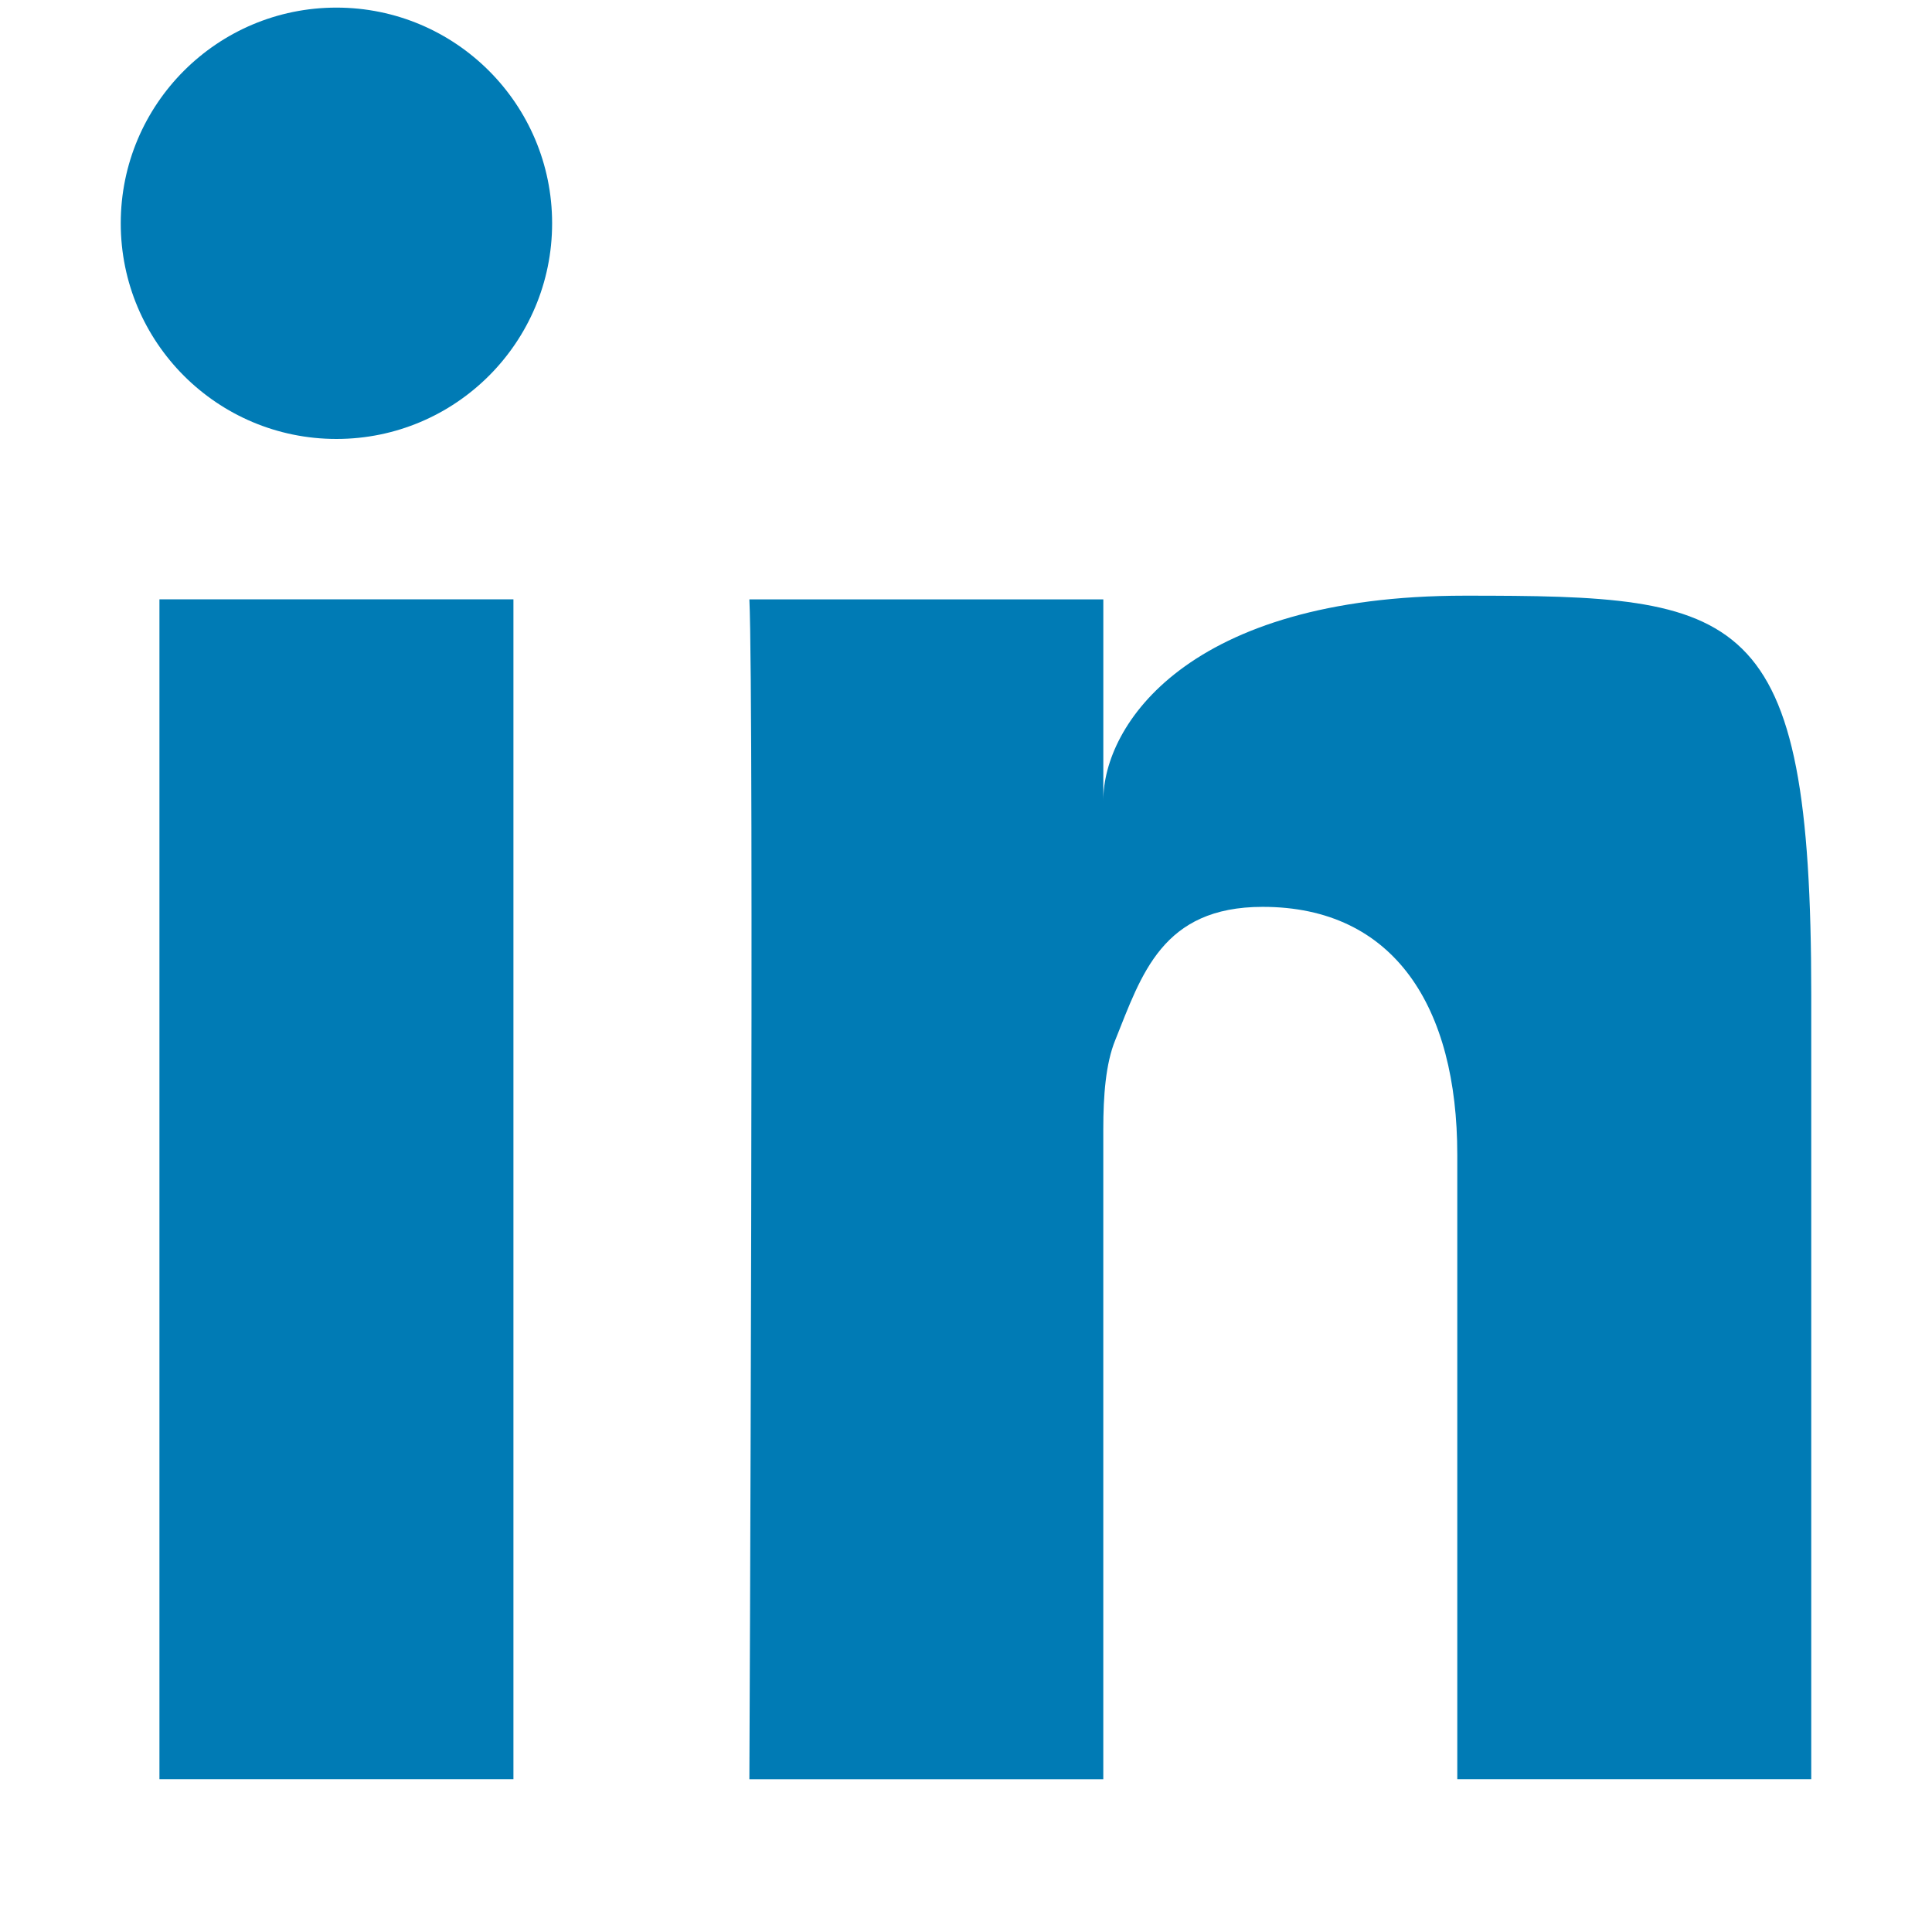 <?xml version="1.0" encoding="utf-8"?>
<!-- Generator: Adobe Illustrator 16.0.0, SVG Export Plug-In . SVG Version: 6.00 Build 0)  -->
<!DOCTYPE svg PUBLIC "-//W3C//DTD SVG 1.1//EN" "http://www.w3.org/Graphics/SVG/1.1/DTD/svg11.dtd">
<svg version="1.1"
	 id="svg2985" xmlns:dc="http://purl.org/dc/elements/1.1/" xmlns:cc="http://creativecommons.org/ns#" xmlns:rdf="http://www.w3.org/1999/02/22-rdf-syntax-ns#" xmlns:svg="http://www.w3.org/2000/svg" xmlns:sodipodi="http://sodipodi.sourceforge.net/DTD/sodipodi-0.dtd" xmlns:inkscape="http://www.inkscape.org/namespaces/inkscape" sodipodi:docname="pinterestLogo.svg" inkscape:version="0.48.4 r9939"
	 xmlns="http://www.w3.org/2000/svg" xmlns:xlink="http://www.w3.org/1999/xlink" x="0px" y="0px" width="80px" height="80px"
	 viewBox="24 24 80 80" enable-background="new 24 24 80 80" xml:space="preserve">
<sodipodi:namedview  fit-margin-left="0" fit-margin-top="0" inkscape:cy="33.393139" inkscape:cx="11.47905" inkscape:zoom="7.1515151" showgrid="false" guidetolerance="10" gridtolerance="10" objecttolerance="10" borderopacity="1" pagecolor="#e4972b" bordercolor="#666666" id="namedview5100" fit-margin-bottom="0" fit-margin-right="0" inkscape:current-layer="svg2985" inkscape:window-maximized="1" inkscape:window-y="57" inkscape:window-x="-9" inkscape:window-width="1920" inkscape:pageopacity="1" inkscape:window-height="1053" inkscape:pageshadow="2">
	</sodipodi:namedview>
<path id="path3130" inkscape:connector-curvature="0" sodipodi:nodetypes="ccccccsssssccsscscccccssc" fill="#007BB5" d="
	M45.26,97.673h-0.636H30.602V48.818H45.26V97.673z M37.931,42.176c-4.934,0-8.931-3.998-8.931-8.93c0-4.932,3.999-8.931,8.931-8.931
	c4.932,0,8.931,3.999,8.931,8.931C46.862,38.178,42.865,42.176,37.931,42.176z M99,97.673H84.343v-25.86
	c0-6.104-2.599-10.262-8.058-10.262c-4.169,0-5.016,2.811-6.104,5.516c-0.399,0.974-0.496,2.322-0.496,3.681v26.926H55.03
	c0,0,0.2-44.594,0-48.854h14.656v8.32c0-3.088,3.459-8.474,14.963-8.474C96.15,48.665,99,49.026,99,65.184
	C99,81.339,99,97.673,99,97.673z"/>
</svg>
